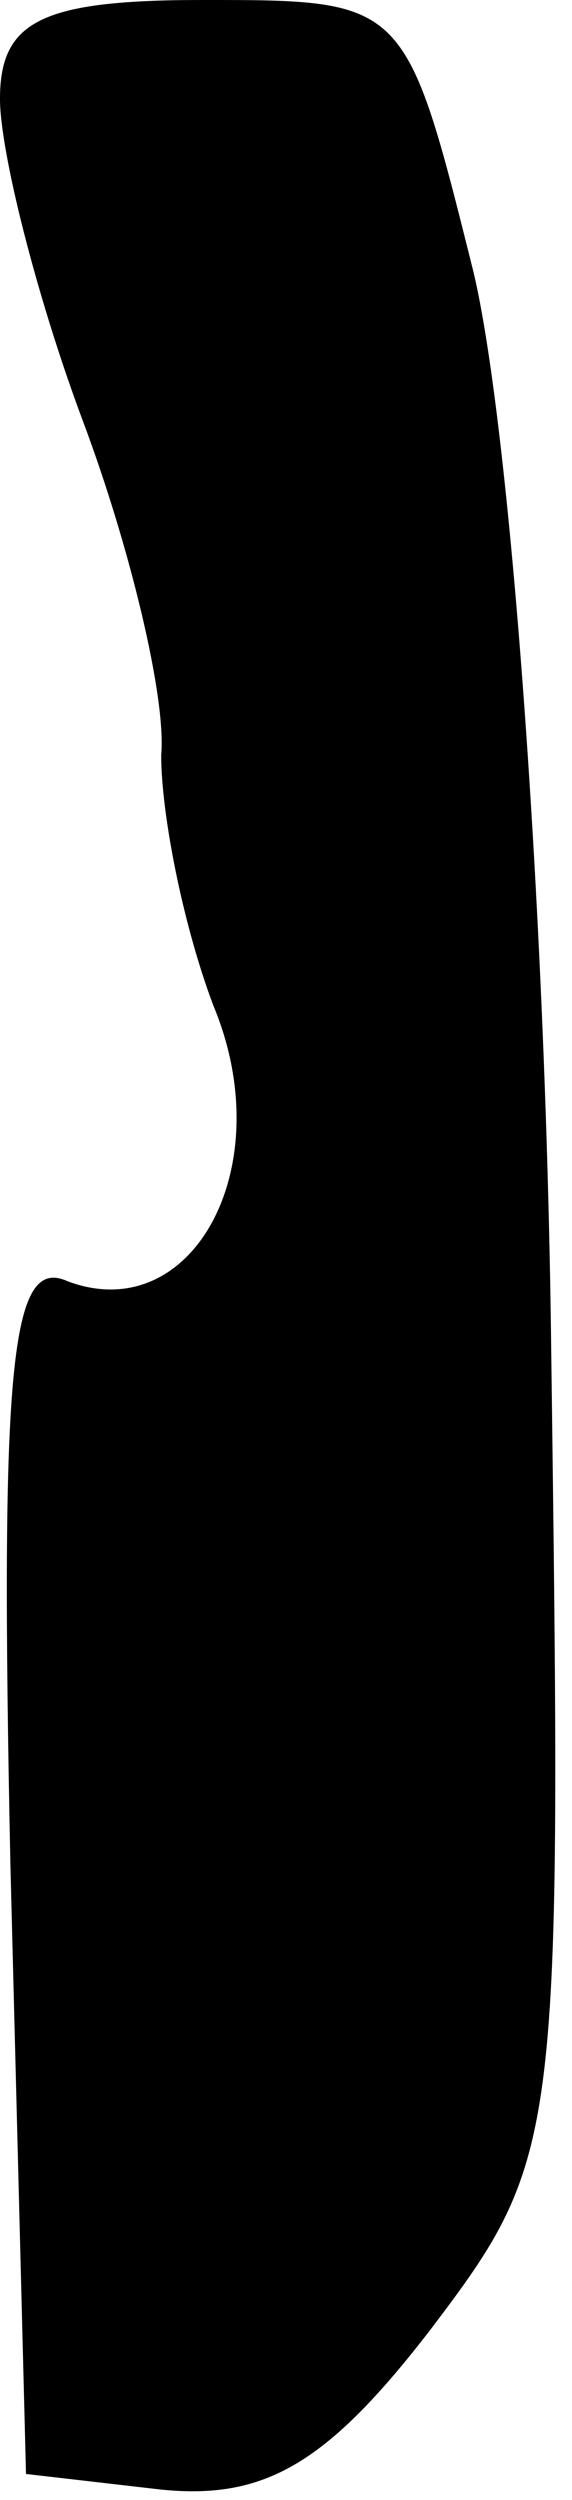 <?xml version="1.0" standalone="no"?>
<!DOCTYPE svg PUBLIC "-//W3C//DTD SVG 20010904//EN"
 "http://www.w3.org/TR/2001/REC-SVG-20010904/DTD/svg10.dtd">
<svg version="1.0" xmlns="http://www.w3.org/2000/svg"
 width="11pt" height="48pt" viewBox="0 0 11 48"
 preserveAspectRatio="xMidYMid meet">
<g transform="translate(0,48) scale(0.1,-0.1)"
fill="#000000" stroke="none">
<path fill="#000000" stroke="none" d="M0 461 c0 -10 7 -38 16 -62 9 -24 16
-53 15 -64 0 -11 4 -32 10 -48 13 -31 -4 -62 -28 -53 -11 5 -13 -16 -11 -112
l3 -117 26 -3 c20 -2 32 5 52 31 25 33 25 36 23 188 -1 85 -8 178 -15 207 -13
52 -13 52 -52 52 -31 0 -39 -4 -39 -19z"/>
</g>
</svg>

